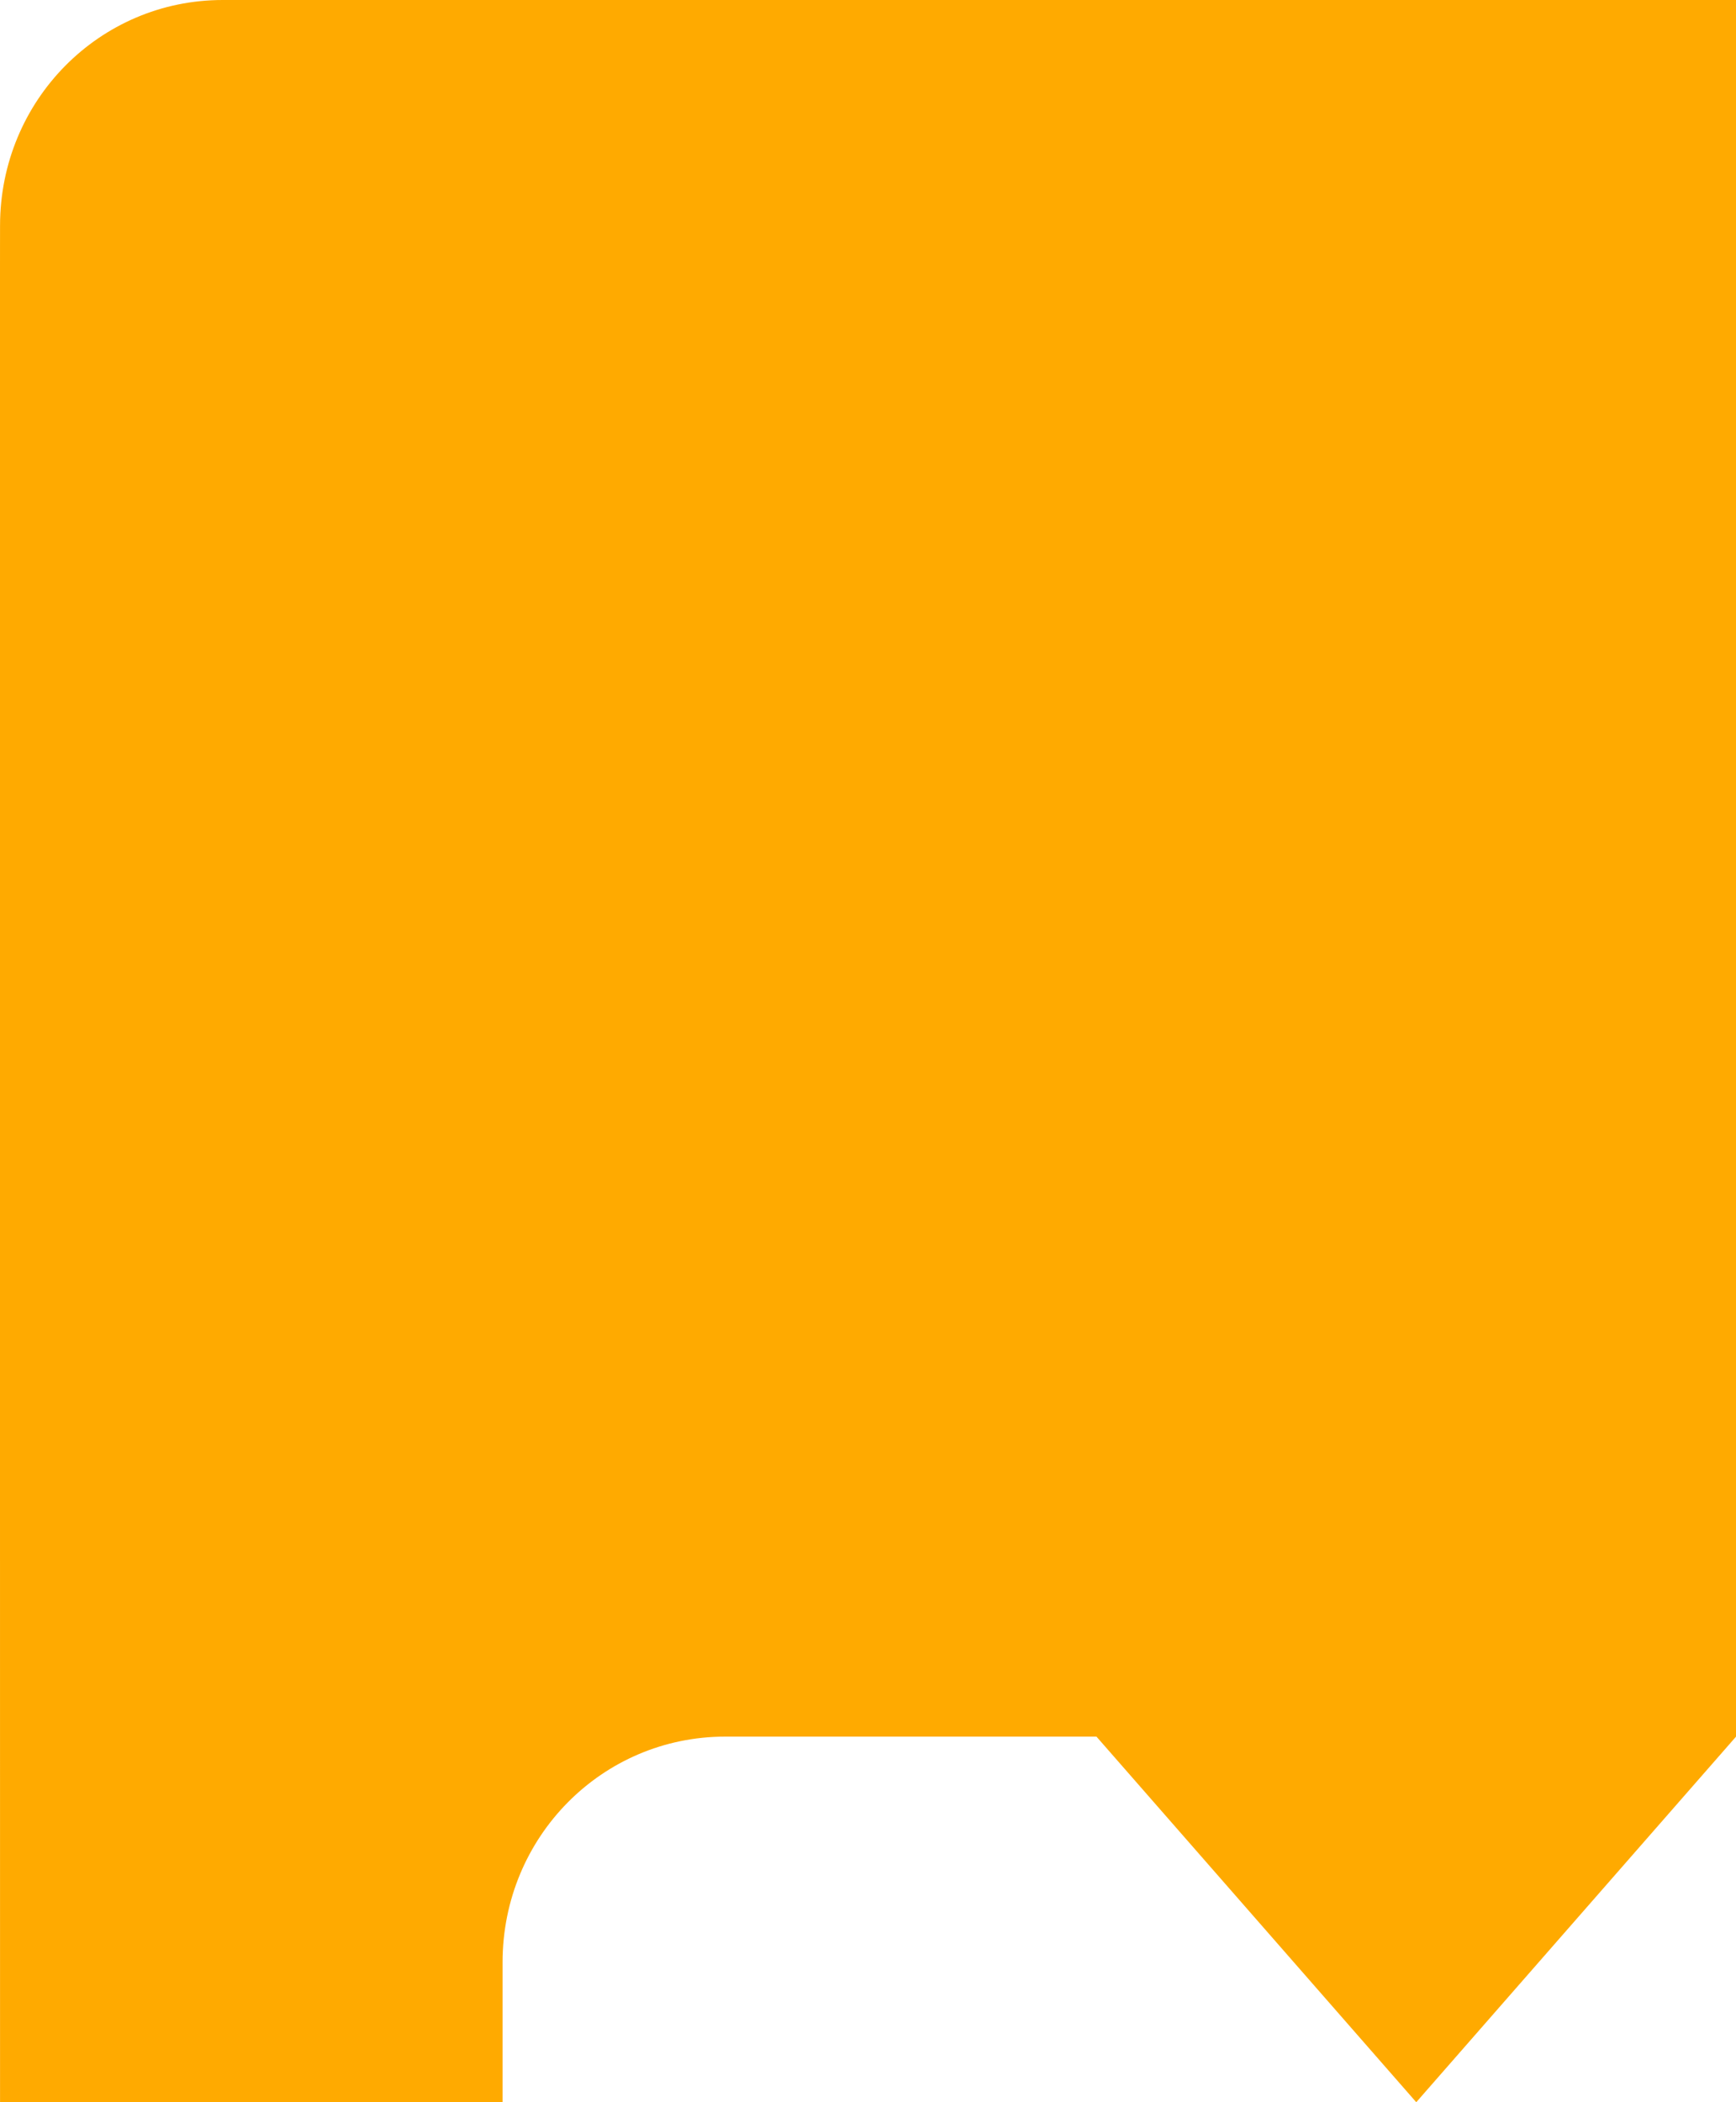 <?xml version="1.0" encoding="UTF-8" standalone="no"?>
<!-- Created with Inkscape (http://www.inkscape.org/) -->

<svg
   xmlns:dc="http://purl.org/dc/elements/1.1/"
   xmlns:cc="http://creativecommons.org/ns#"
   xmlns:rdf="http://www.w3.org/1999/02/22-rdf-syntax-ns#"
   xmlns:svg="http://www.w3.org/2000/svg"
   xmlns="http://www.w3.org/2000/svg"
   xmlns:sodipodi="http://sodipodi.sourceforge.net/DTD/sodipodi-0.dtd"
   xmlns:inkscape="http://www.inkscape.org/namespaces/inkscape"
   width="38"
   height="46"
   id="svg2"
   version="1.1"
   inkscape:version="0.48.3.1 r9886"
   sodipodi:docname="nested1.svg"
   inkscape:export-filename="/home/yeison/Documentos/PythonPowered/RoboBloq!/RoboBloq/arte/nested/nested11.png"
   inkscape:export-xdpi="80"
   inkscape:export-ydpi="80">
  <defs
     id="defs4">
    <filter
       id="filter3870"
       inkscape:label="Darken edges"
       inkscape:menu="Shadows and Glows"
       inkscape:menu-tooltip="Darken the edges with an inner blur"
       color-interpolation-filters="sRGB">
      <feGaussianBlur
         id="feGaussianBlur3872"
         result="result6"
         stdDeviation="1.5" />
      <feComposite
         id="feComposite3874"
         in2="result6"
         operator="atop"
         in="SourceGraphic"
         result="result8" />
      <feComposite
         id="feComposite3876"
         in2="SourceAlpha"
         in="result8"
         operator="atop"
         result="result9" />
    </filter>
    <filter
       id="filter3027"
       inkscape:label="Darken edges"
       inkscape:menu="Shadows and Glows"
       inkscape:menu-tooltip="Darken the edges with an inner blur"
       color-interpolation-filters="sRGB">
      <feGaussianBlur
         id="feGaussianBlur3029"
         result="result6"
         stdDeviation="1.5" />
      <feComposite
         id="feComposite3031"
         in2="result6"
         operator="atop"
         in="SourceGraphic"
         result="result8" />
      <feComposite
         id="feComposite3033"
         in2="SourceAlpha"
         in="result8"
         operator="atop"
         result="result9" />
    </filter>
    <filter
       id="filter3049"
       inkscape:label="Darken edges"
       inkscape:menu="Shadows and Glows"
       inkscape:menu-tooltip="Darken the edges with an inner blur"
       color-interpolation-filters="sRGB">
      <feGaussianBlur
         id="feGaussianBlur3051"
         result="result6"
         stdDeviation="1.5" />
      <feComposite
         id="feComposite3053"
         in2="result6"
         operator="atop"
         in="SourceGraphic"
         result="result8" />
      <feComposite
         id="feComposite3055"
         in2="SourceAlpha"
         in="result8"
         operator="atop"
         result="result9" />
    </filter>
    <filter
       id="filter3104"
       inkscape:label="Darken edges"
       inkscape:menu="Shadows and Glows"
       inkscape:menu-tooltip="Darken the edges with an inner blur"
       color-interpolation-filters="sRGB">
      <feGaussianBlur
         id="feGaussianBlur3106"
         result="result6"
         stdDeviation="1.5" />
      <feComposite
         id="feComposite3108"
         in2="result6"
         operator="atop"
         in="SourceGraphic"
         result="result8" />
      <feComposite
         id="feComposite3110"
         in2="SourceAlpha"
         in="result8"
         operator="atop"
         result="result9" />
    </filter>
    <filter
       id="filter3126"
       inkscape:label="Darken edges"
       inkscape:menu="Shadows and Glows"
       inkscape:menu-tooltip="Darken the edges with an inner blur"
       color-interpolation-filters="sRGB">
      <feGaussianBlur
         id="feGaussianBlur3128"
         result="result6"
         stdDeviation="1.5" />
      <feComposite
         id="feComposite3130"
         in2="result6"
         operator="atop"
         in="SourceGraphic"
         result="result8" />
      <feComposite
         id="feComposite3132"
         in2="SourceAlpha"
         in="result8"
         operator="atop"
         result="result9" />
    </filter>
    <filter
       color-interpolation-filters="sRGB"
       inkscape:menu-tooltip="Darken the edges with an inner blur"
       inkscape:menu="Shadows and Glows"
       inkscape:label="Darken edges"
       id="filter3126-8">
      <feGaussianBlur
         stdDeviation="1.5"
         result="result6"
         id="feGaussianBlur3128-8" />
      <feComposite
         result="result8"
         in="SourceGraphic"
         operator="atop"
         in2="result6"
         id="feComposite3130-6" />
      <feComposite
         result="result9"
         operator="atop"
         in="result8"
         in2="SourceAlpha"
         id="feComposite3132-7" />
    </filter>
    <filter
       color-interpolation-filters="sRGB"
       inkscape:menu-tooltip="Darken the edges with an inner blur"
       inkscape:menu="Shadows and Glows"
       inkscape:label="Darken edges"
       id="filter3104-6">
      <feGaussianBlur
         stdDeviation="1.5"
         result="result6"
         id="feGaussianBlur3106-3" />
      <feComposite
         result="result8"
         in="SourceGraphic"
         operator="atop"
         in2="result6"
         id="feComposite3108-0" />
      <feComposite
         result="result9"
         operator="atop"
         in="result8"
         in2="SourceAlpha"
         id="feComposite3110-9" />
    </filter>
    <filter
       color-interpolation-filters="sRGB"
       inkscape:menu-tooltip="Darken the edges with an inner blur"
       inkscape:menu="Shadows and Glows"
       inkscape:label="Darken edges"
       id="filter3049-6">
      <feGaussianBlur
         stdDeviation="1.5"
         result="result6"
         id="feGaussianBlur3051-6" />
      <feComposite
         result="result8"
         in="SourceGraphic"
         operator="atop"
         in2="result6"
         id="feComposite3053-2" />
      <feComposite
         result="result9"
         operator="atop"
         in="result8"
         in2="SourceAlpha"
         id="feComposite3055-9" />
    </filter>
    <filter
       color-interpolation-filters="sRGB"
       inkscape:menu-tooltip="Darken the edges with an inner blur"
       inkscape:menu="Shadows and Glows"
       inkscape:label="Darken edges"
       id="filter3027-1">
      <feGaussianBlur
         stdDeviation="1.5"
         result="result6"
         id="feGaussianBlur3029-8" />
      <feComposite
         result="result8"
         in="SourceGraphic"
         operator="atop"
         in2="result6"
         id="feComposite3031-3" />
      <feComposite
         result="result9"
         operator="atop"
         in="result8"
         in2="SourceAlpha"
         id="feComposite3033-5" />
    </filter>
    <filter
       color-interpolation-filters="sRGB"
       inkscape:menu-tooltip="Darken the edges with an inner blur"
       inkscape:menu="Shadows and Glows"
       inkscape:label="Darken edges"
       id="filter3870-1">
      <feGaussianBlur
         stdDeviation="1.5"
         result="result6"
         id="feGaussianBlur3872-6" />
      <feComposite
         result="result8"
         in="SourceGraphic"
         operator="atop"
         in2="result6"
         id="feComposite3874-1" />
      <feComposite
         result="result9"
         operator="atop"
         in="result8"
         in2="SourceAlpha"
         id="feComposite3876-7" />
    </filter>
  </defs>
  <sodipodi:namedview
     id="base"
     pagecolor="#ffffff"
     bordercolor="#666666"
     borderopacity="1.0"
     inkscape:pageopacity="0.0"
     inkscape:pageshadow="2"
     inkscape:zoom="10.104348"
     inkscape:cx="41.275588"
     inkscape:cy="30.747088"
     inkscape:document-units="px"
     inkscape:current-layer="g3054"
     showgrid="false"
     fit-margin-top="0"
     fit-margin-left="0"
     fit-margin-right="-0.9"
     fit-margin-bottom="0"
     showguides="true"
     inkscape:guide-bbox="true"
     inkscape:window-width="1317"
     inkscape:window-height="744"
     inkscape:window-x="49"
     inkscape:window-y="24"
     inkscape:window-maximized="1">
    <inkscape:grid
       type="xygrid"
       id="grid2987"
       empspacing="19"
       visible="true"
       enabled="true"
       snapvisiblegridlinesonly="true"
       originx="-2.998px"
       originy="-20px"
       spacingx="1px"
       spacingy="1px" />
    <inkscape:grid
       type="xygrid"
       id="grid3009"
       empspacing="1"
       visible="true"
       enabled="true"
       snapvisiblegridlinesonly="true"
       spacingx="50px"
       spacingy="38px"
       color="#ff0000"
       opacity="0.125"
       empcolor="#ff0000"
       empopacity="0.251"
       originx="-2.998px"
       originy="-58px" />
    <sodipodi:guide
       orientation="0,1"
       position="16.002,-199"
       id="guide3201" />
  </sodipodi:namedview>
  <g
     inkscape:label="Capa 1"
     inkscape:groupmode="layer"
     id="layer1"
     transform="translate(276.939,-173.758)">
    <g
       id="g2989"
       transform="translate(100.125,0)">
      <g
         id="g3010"
         transform="translate(0,6.4648438e-6)">
        <g
           id="g3027"
           transform="matrix(0.952,0,0,0.952,-17.336,10.179)" />
      </g>
      <g
         transform="translate(-24.125,182)"
         id="layer1-0"
         inkscape:label="Capa 1">
        <g
           transform="translate(100.125,0)"
           id="g2989-8" />
      </g>
      <g
         inkscape:label="Capa 1"
         id="g3052"
         transform="translate(-385.179,93.552)">
        <g
           id="g3054"
           transform="translate(100.125,0)">
          <g
             id="g3056">
            <g
               inkscape:label="Capa 1"
               id="g3058"
               transform="translate(-87.875,89)">
              <g
                 id="g3060"
                 transform="translate(94.875,-13)" />
            </g>
          </g>
          <path
             id="path3062"
             style="fill:#ffaa00"
             d="m -81.009,126.206 7e-6,-3.062 c 6e-6,-2.737 2.174,-4.938 4.875,-4.938 l 8.125,0 7,8 7,-8 c 0.5,0 -0.5,0 -10e-7,0 l 0,-38 -33.125,0 c -2.701,0 -4.875,2.201 -4.875,4.938 -0.004,-0.013 -7e-6,40.959 -7e-6,41.062"
             inkscape:connector-curvature="0"
             sodipodi:nodetypes="csscccccccc" />
          <g
             transform="translate(193.985,57.648)"
             id="g3064"
             inkscape:label="Capa 1" />
        </g>
      </g>
    </g>
  </g>
</svg>
